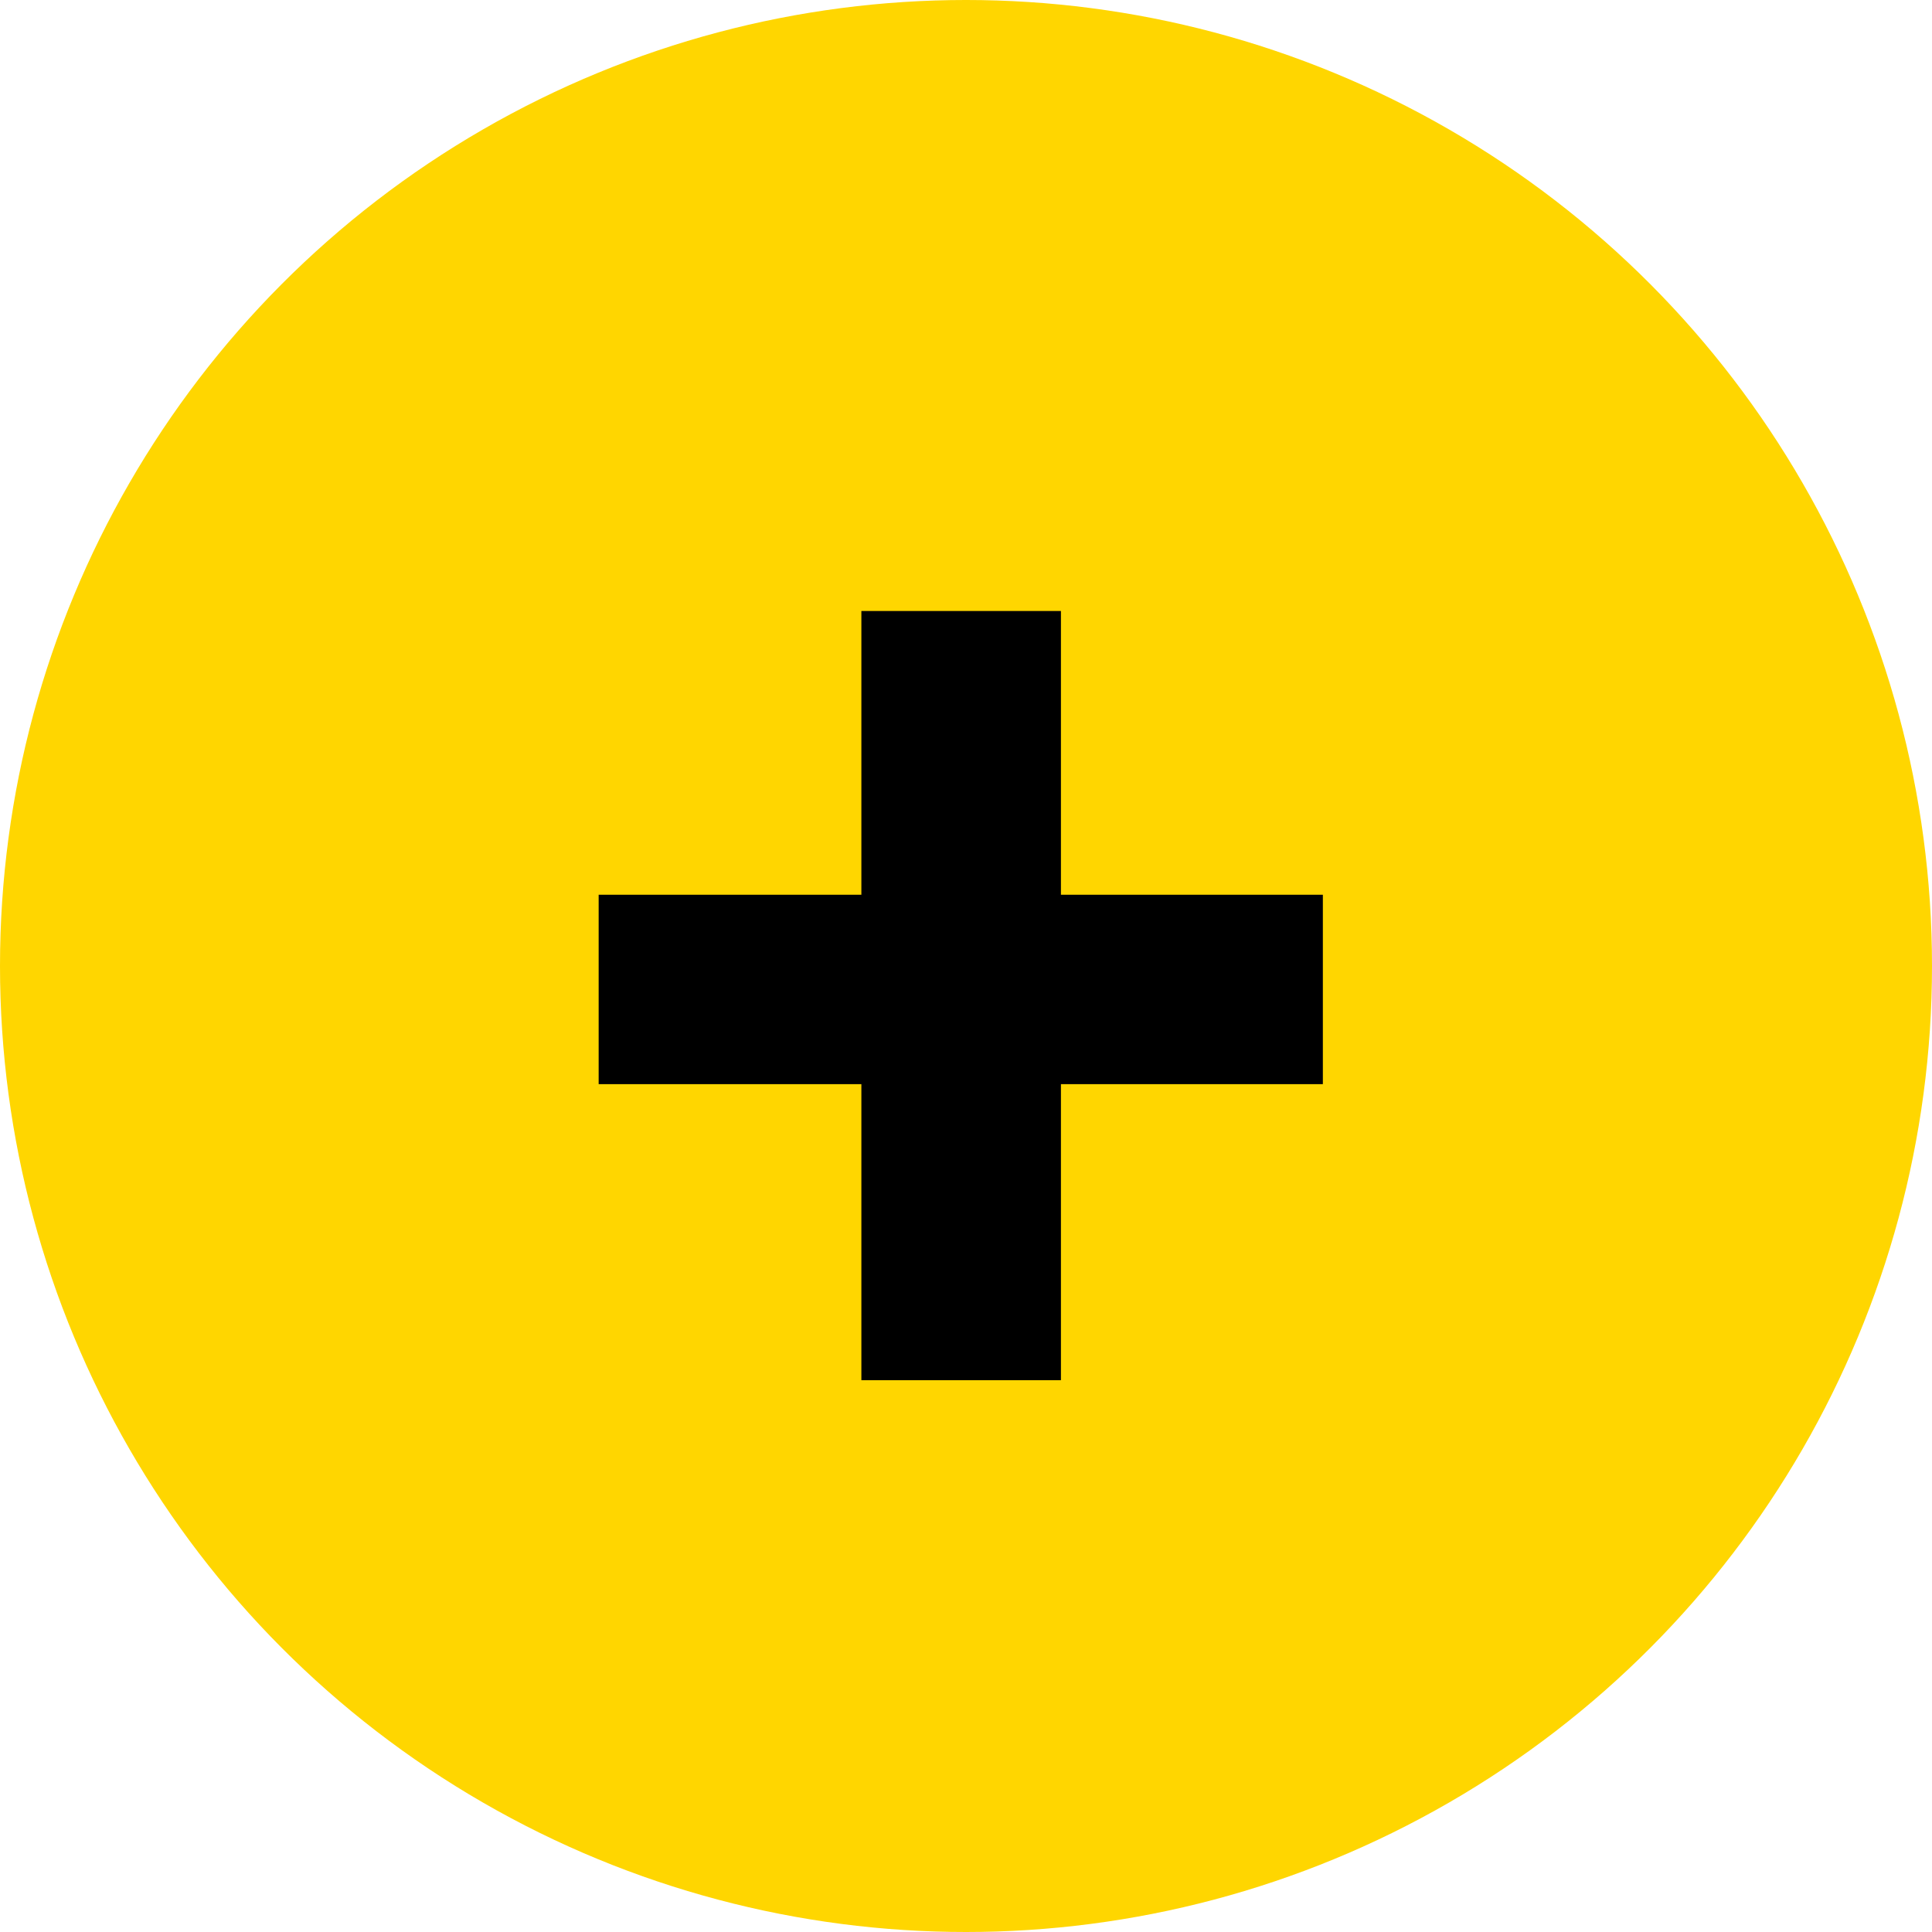 <svg width="52" height="52" viewBox="0 0 52 52" fill="none" xmlns="http://www.w3.org/2000/svg">
<circle cx="26" cy="26" r="26" fill="#FFD600"/>
<path d="M28.555 24.082H35.605V29.18H28.555V37.148H23.184V29.18H16.113V24.082H23.184V16.445H28.555V24.082Z" fill="black"/>
</svg>
